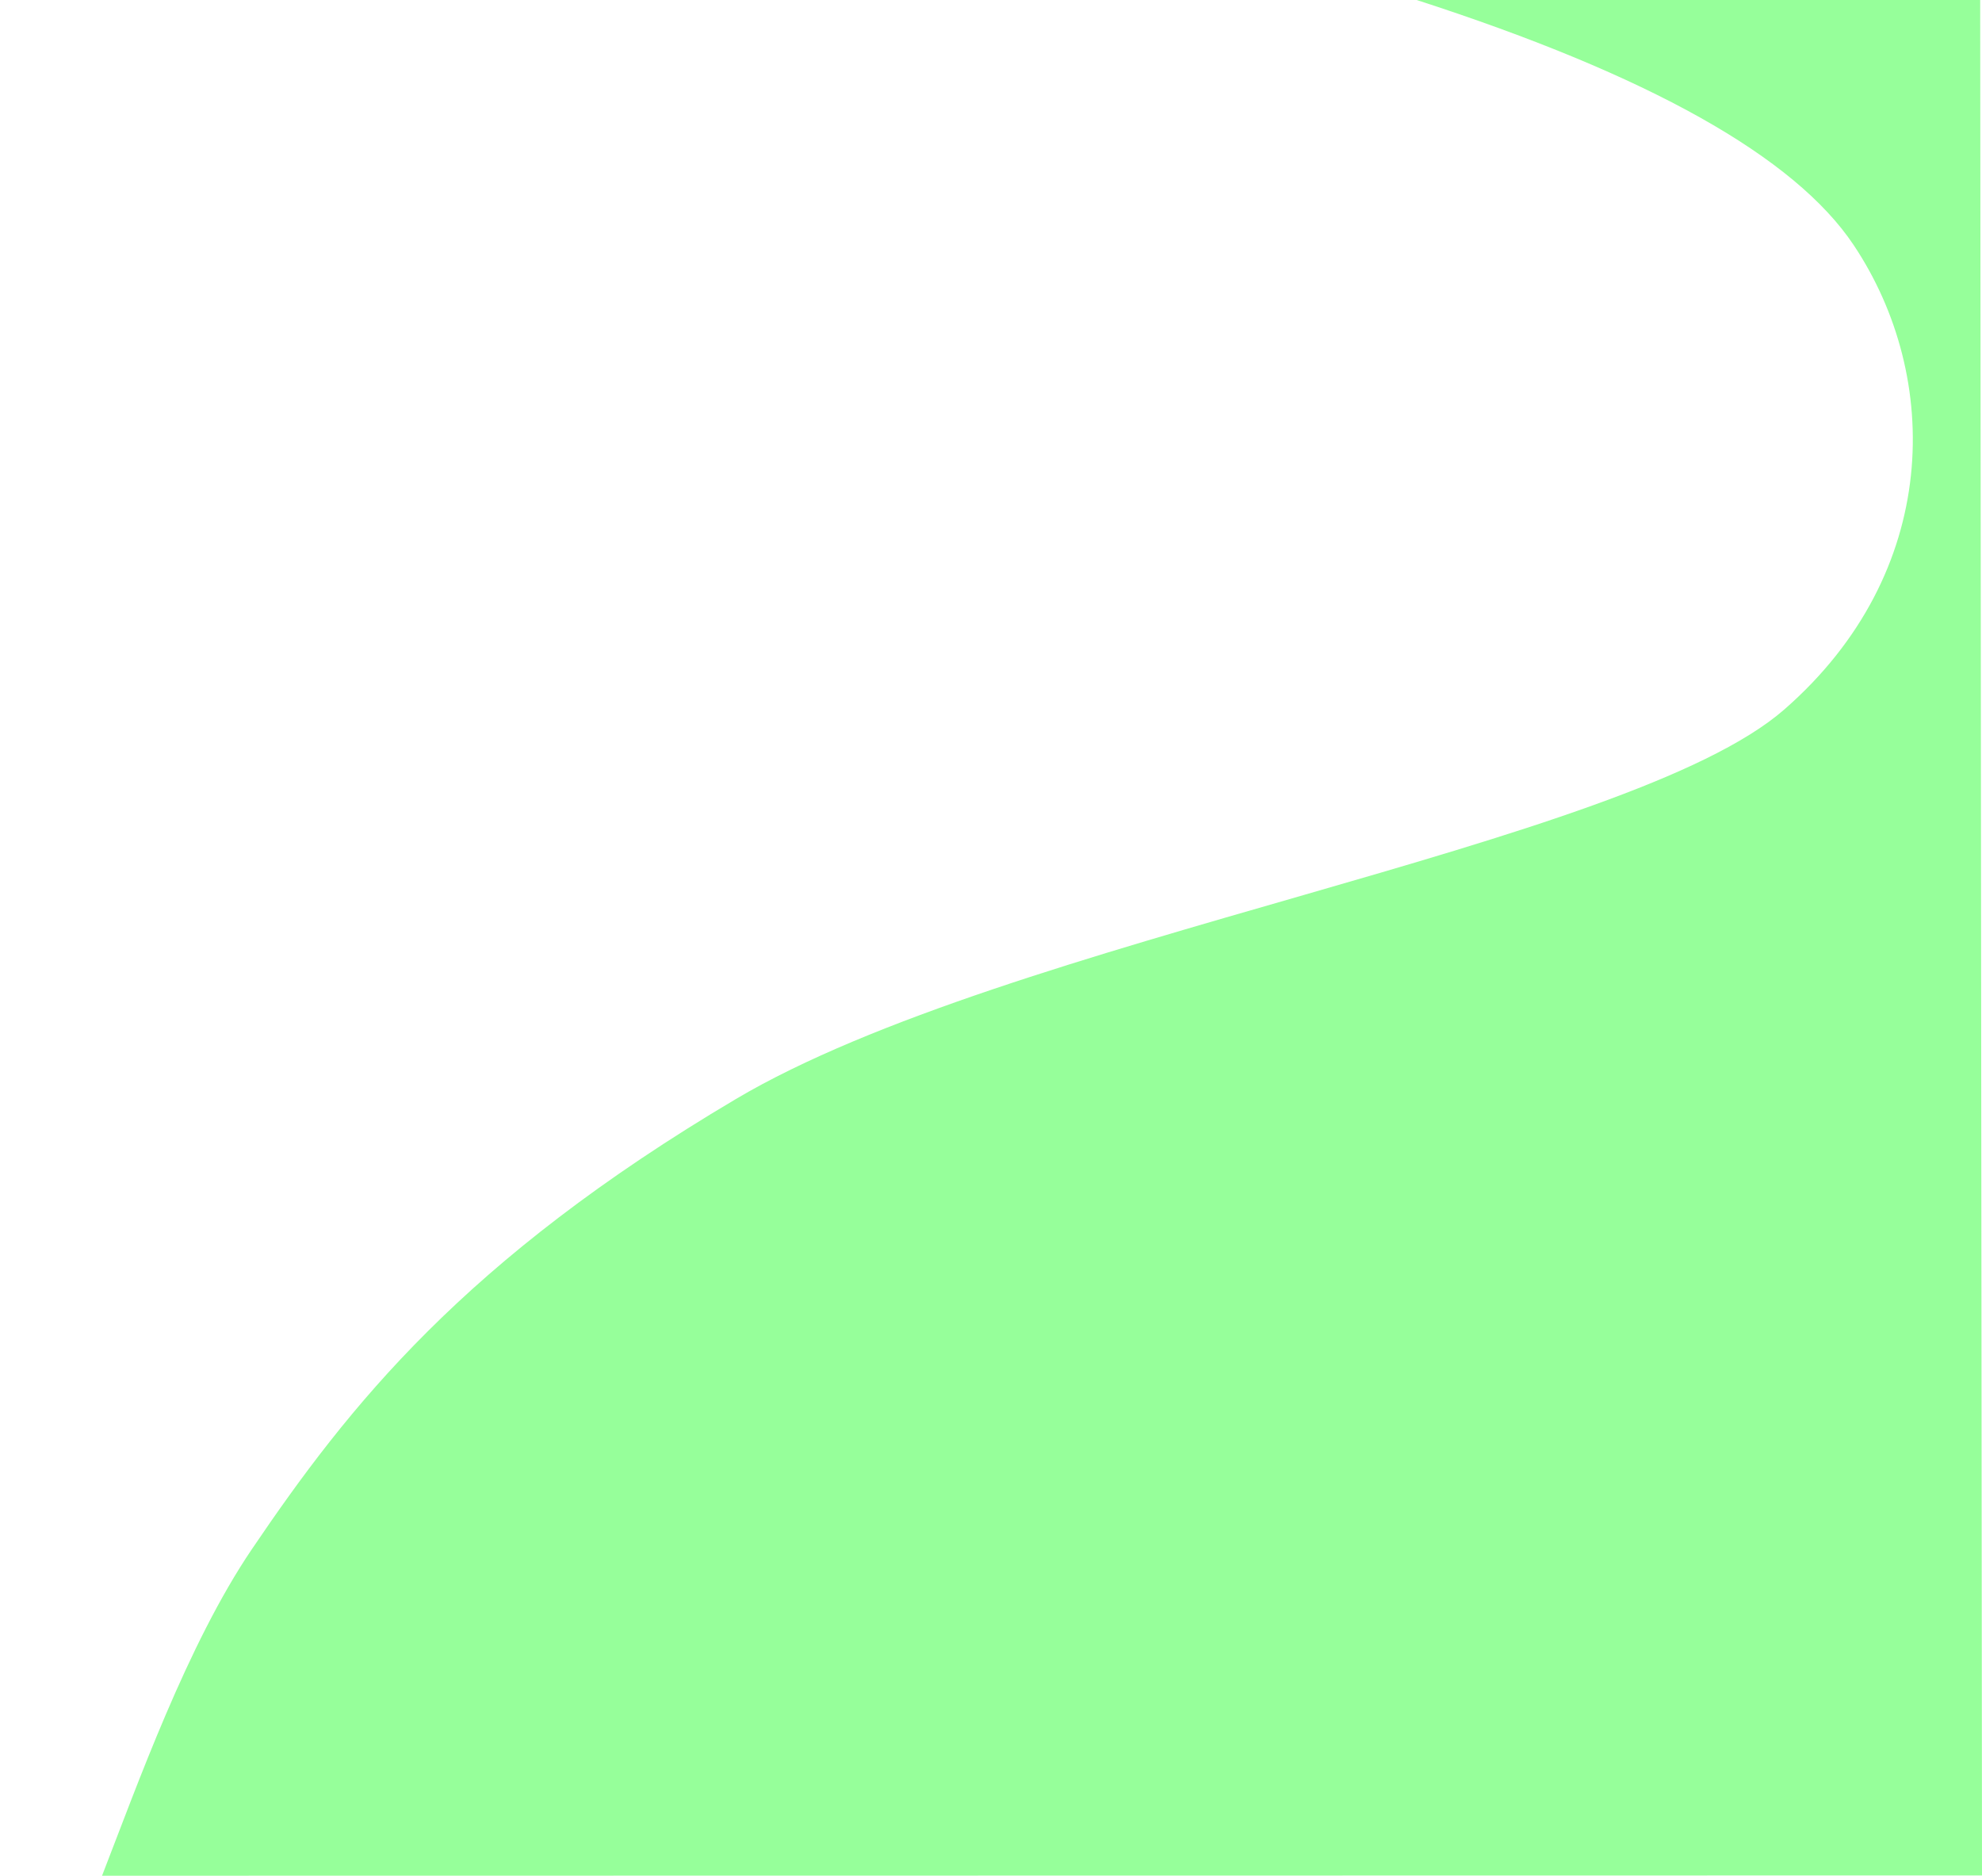 <?xml version="1.0" encoding="utf-8"?>
<svg enable-background="new 0 0 1093.62 1035" height="1035" viewBox="0 0 1093.62 1035" width="1093.62" xmlns="http://www.w3.org/2000/svg" xmlns:xlink="http://www.w3.org/1999/xlink">
<clipPath id="a"><path d="m56.304 0h1037.316v1034.85h-1037.316z"/></clipPath><path clip-path="url(#a)" clip-rule="evenodd" d="m781.672-.001c128.178 41.417 208.542 86.461 241.091 135.133 48.827 73.008 48.271 180.789-38.24 256.305-86.51 75.515-428.163 125.914-578.442 214.882-150.279 88.969-213.722 169.57-267.155 248.453-35.624 52.588-63.126 129.938-82.621 180.08l1037.315-.15-1.001-1034.703z" fill="#96ff9a" fill-rule="evenodd"/></svg>
